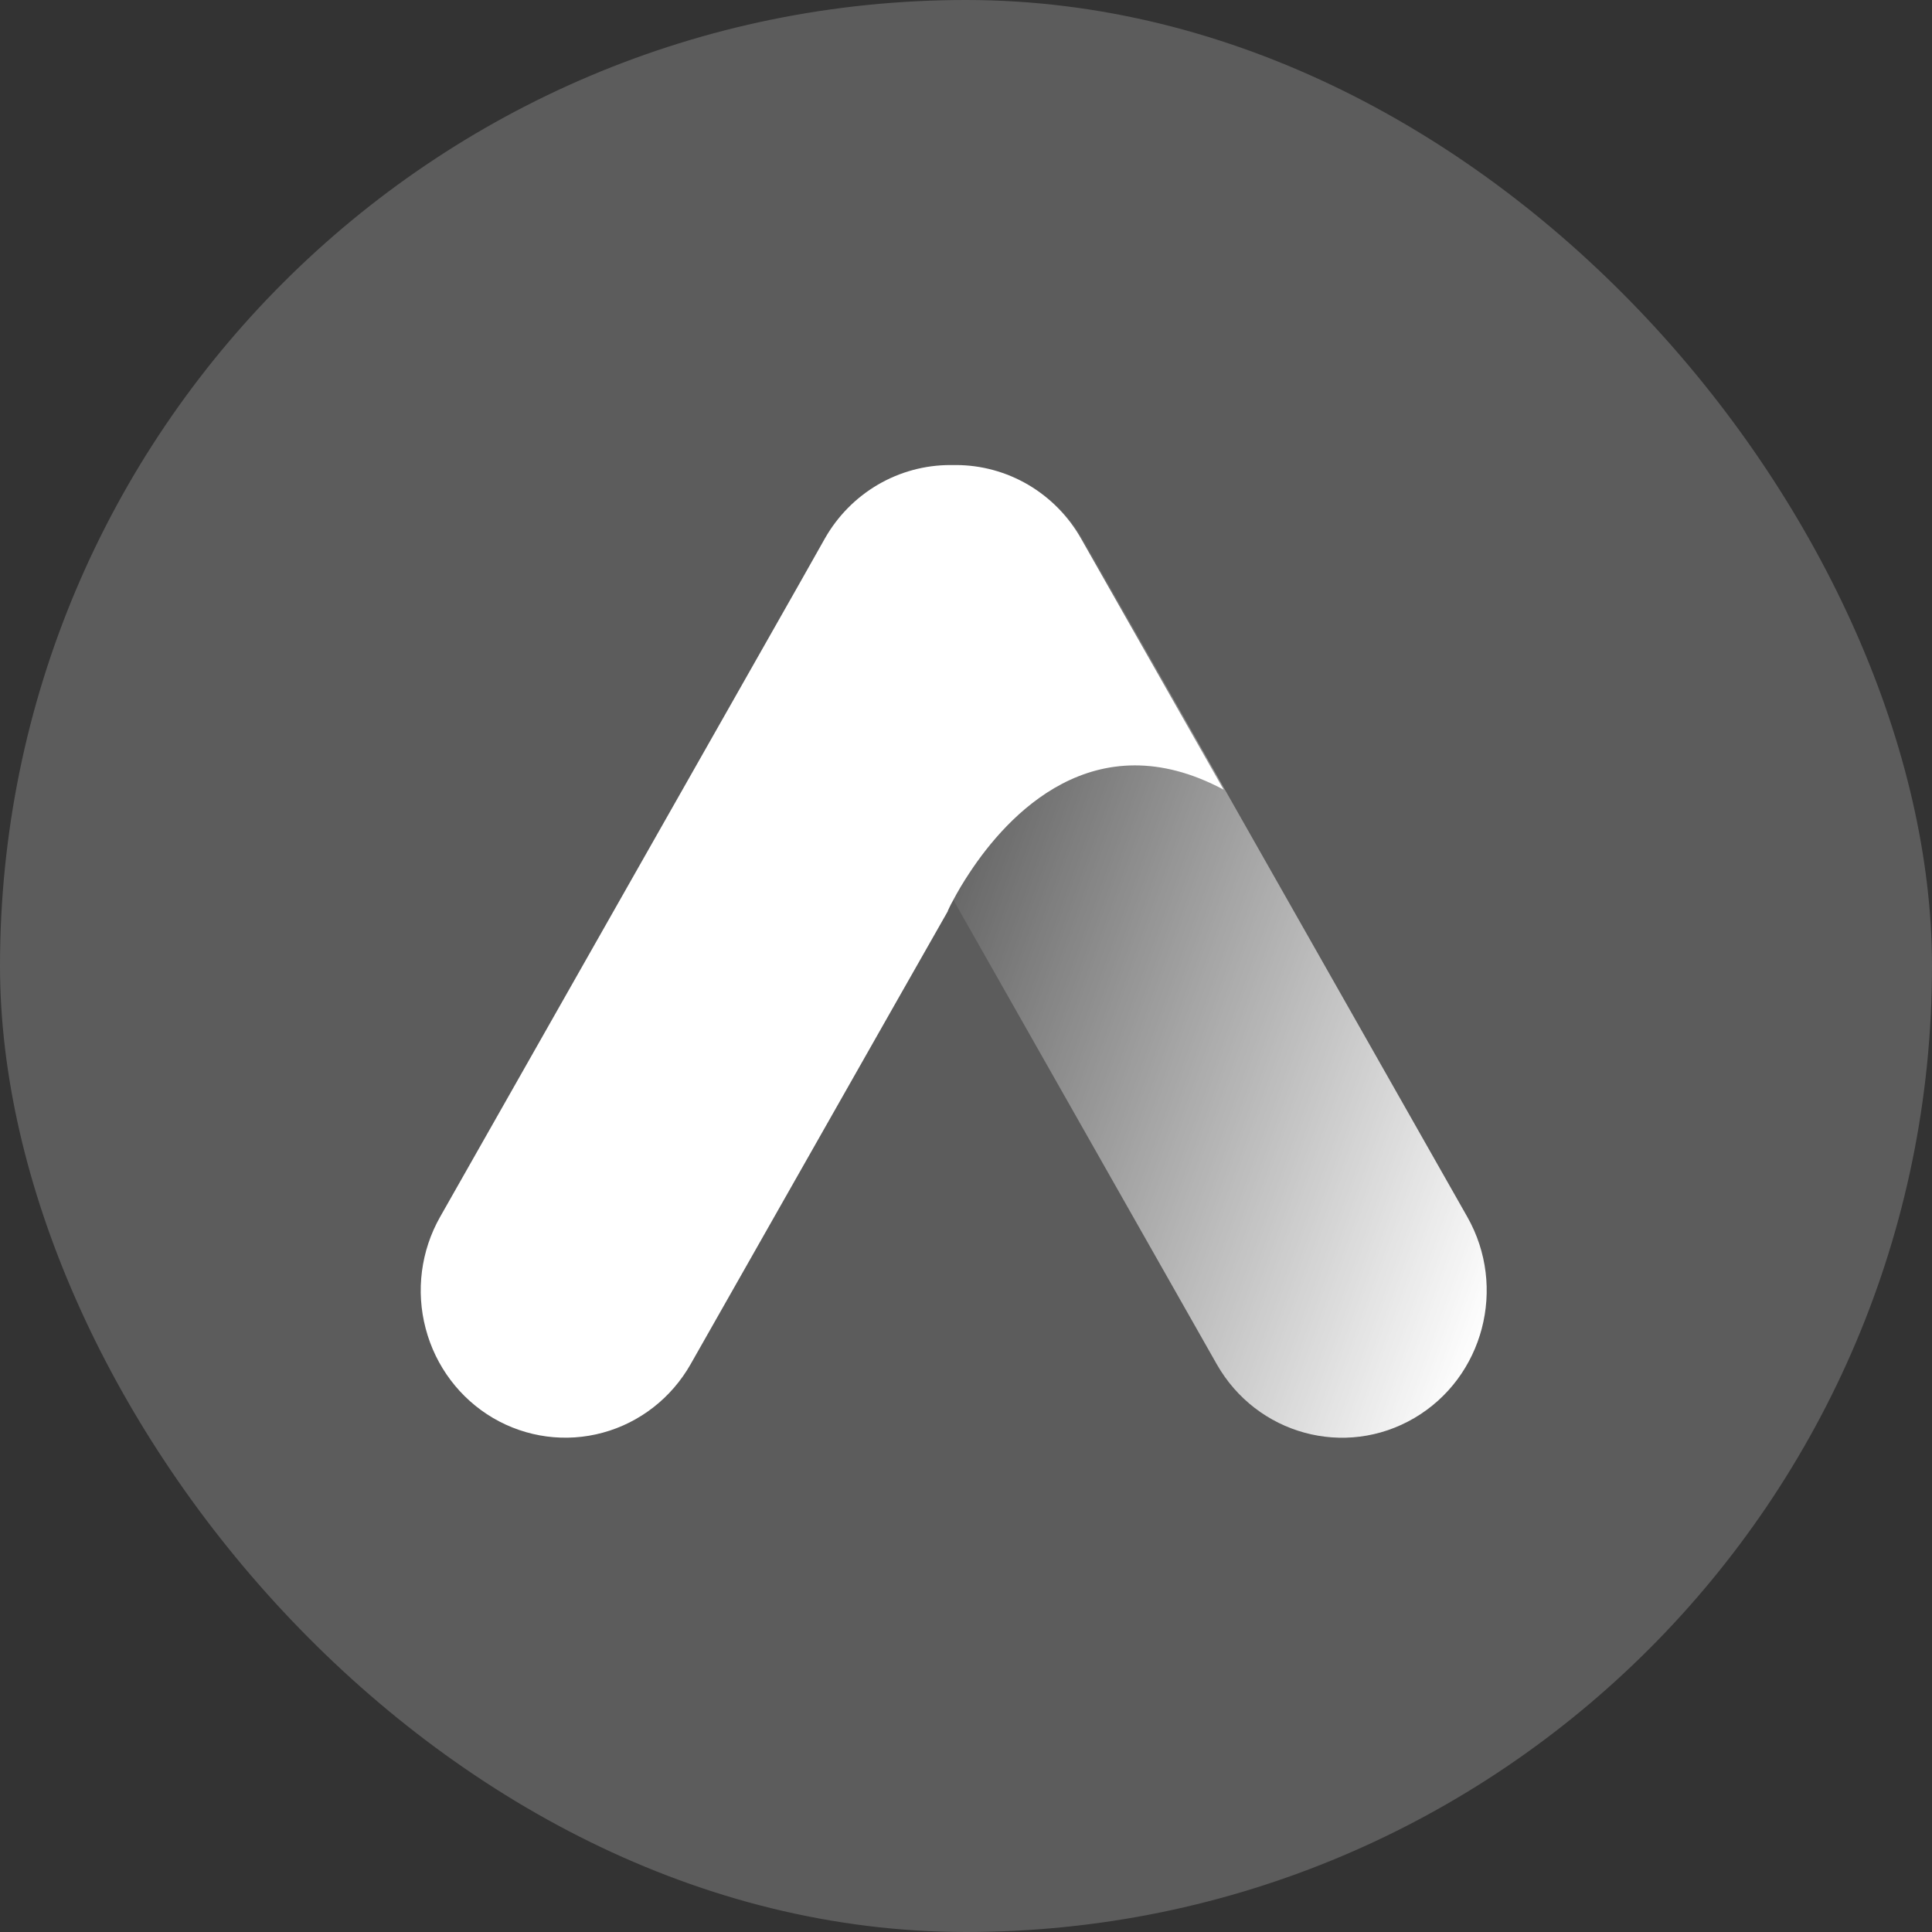 <svg viewBox="0 0 24 24" fill="none" xmlns="http://www.w3.org/2000/svg">
<rect x="0" y="0" width="24" height="24" fill="#333333" stroke="none"/>
<rect width="24" height="24" rx="12" fill="white" fill-opacity="0.2"/>
<g clip-path="url(#clip0_10944_186349)">
<path d="M13.448 6.693C12.952 5.817 11.852 5.518 10.993 6.023C10.133 6.528 9.838 7.647 10.335 8.522L15.114 16.945C15.61 17.82 16.71 18.12 17.57 17.615C18.429 17.11 18.724 15.991 18.227 15.116L13.448 6.693Z" fill="url(#paint0_linear_10944_186349)"/>
<path d="M15.2 9.809C13.59 8.95 12.512 10.13 12.042 10.845C11.967 10.958 11.897 11.075 11.834 11.195C11.8 11.256 11.782 11.299 11.775 11.313C11.769 11.328 11.775 11.313 11.775 11.318L11.153 12.412L8.58 16.945C8.342 17.365 7.949 17.672 7.489 17.797C7.029 17.923 6.538 17.857 6.125 17.615C5.712 17.372 5.411 16.973 5.288 16.504C5.164 16.036 5.229 15.537 5.467 15.117L9.918 7.272L10.247 6.689C10.405 6.411 10.632 6.181 10.905 6.021C11.179 5.861 11.489 5.777 11.804 5.777H11.874C12.19 5.777 12.5 5.862 12.773 6.022C13.046 6.183 13.274 6.414 13.431 6.693L15.2 9.809Z" fill="white"/>
</g>
<defs>
<linearGradient id="paint0_linear_10944_186349" x1="17.856" y1="18.226" x2="9.646" y2="15.252" gradientUnits="userSpaceOnUse">
<stop stop-color="white"/>
<stop offset="1" stop-color="white" stop-opacity="0"/>
</linearGradient>
<clipPath id="clip0_10944_186349">
<rect width="13.547" height="12.448" fill="white" transform="translate(5.227 5.776)"/>
</clipPath>
</defs>
</svg>

